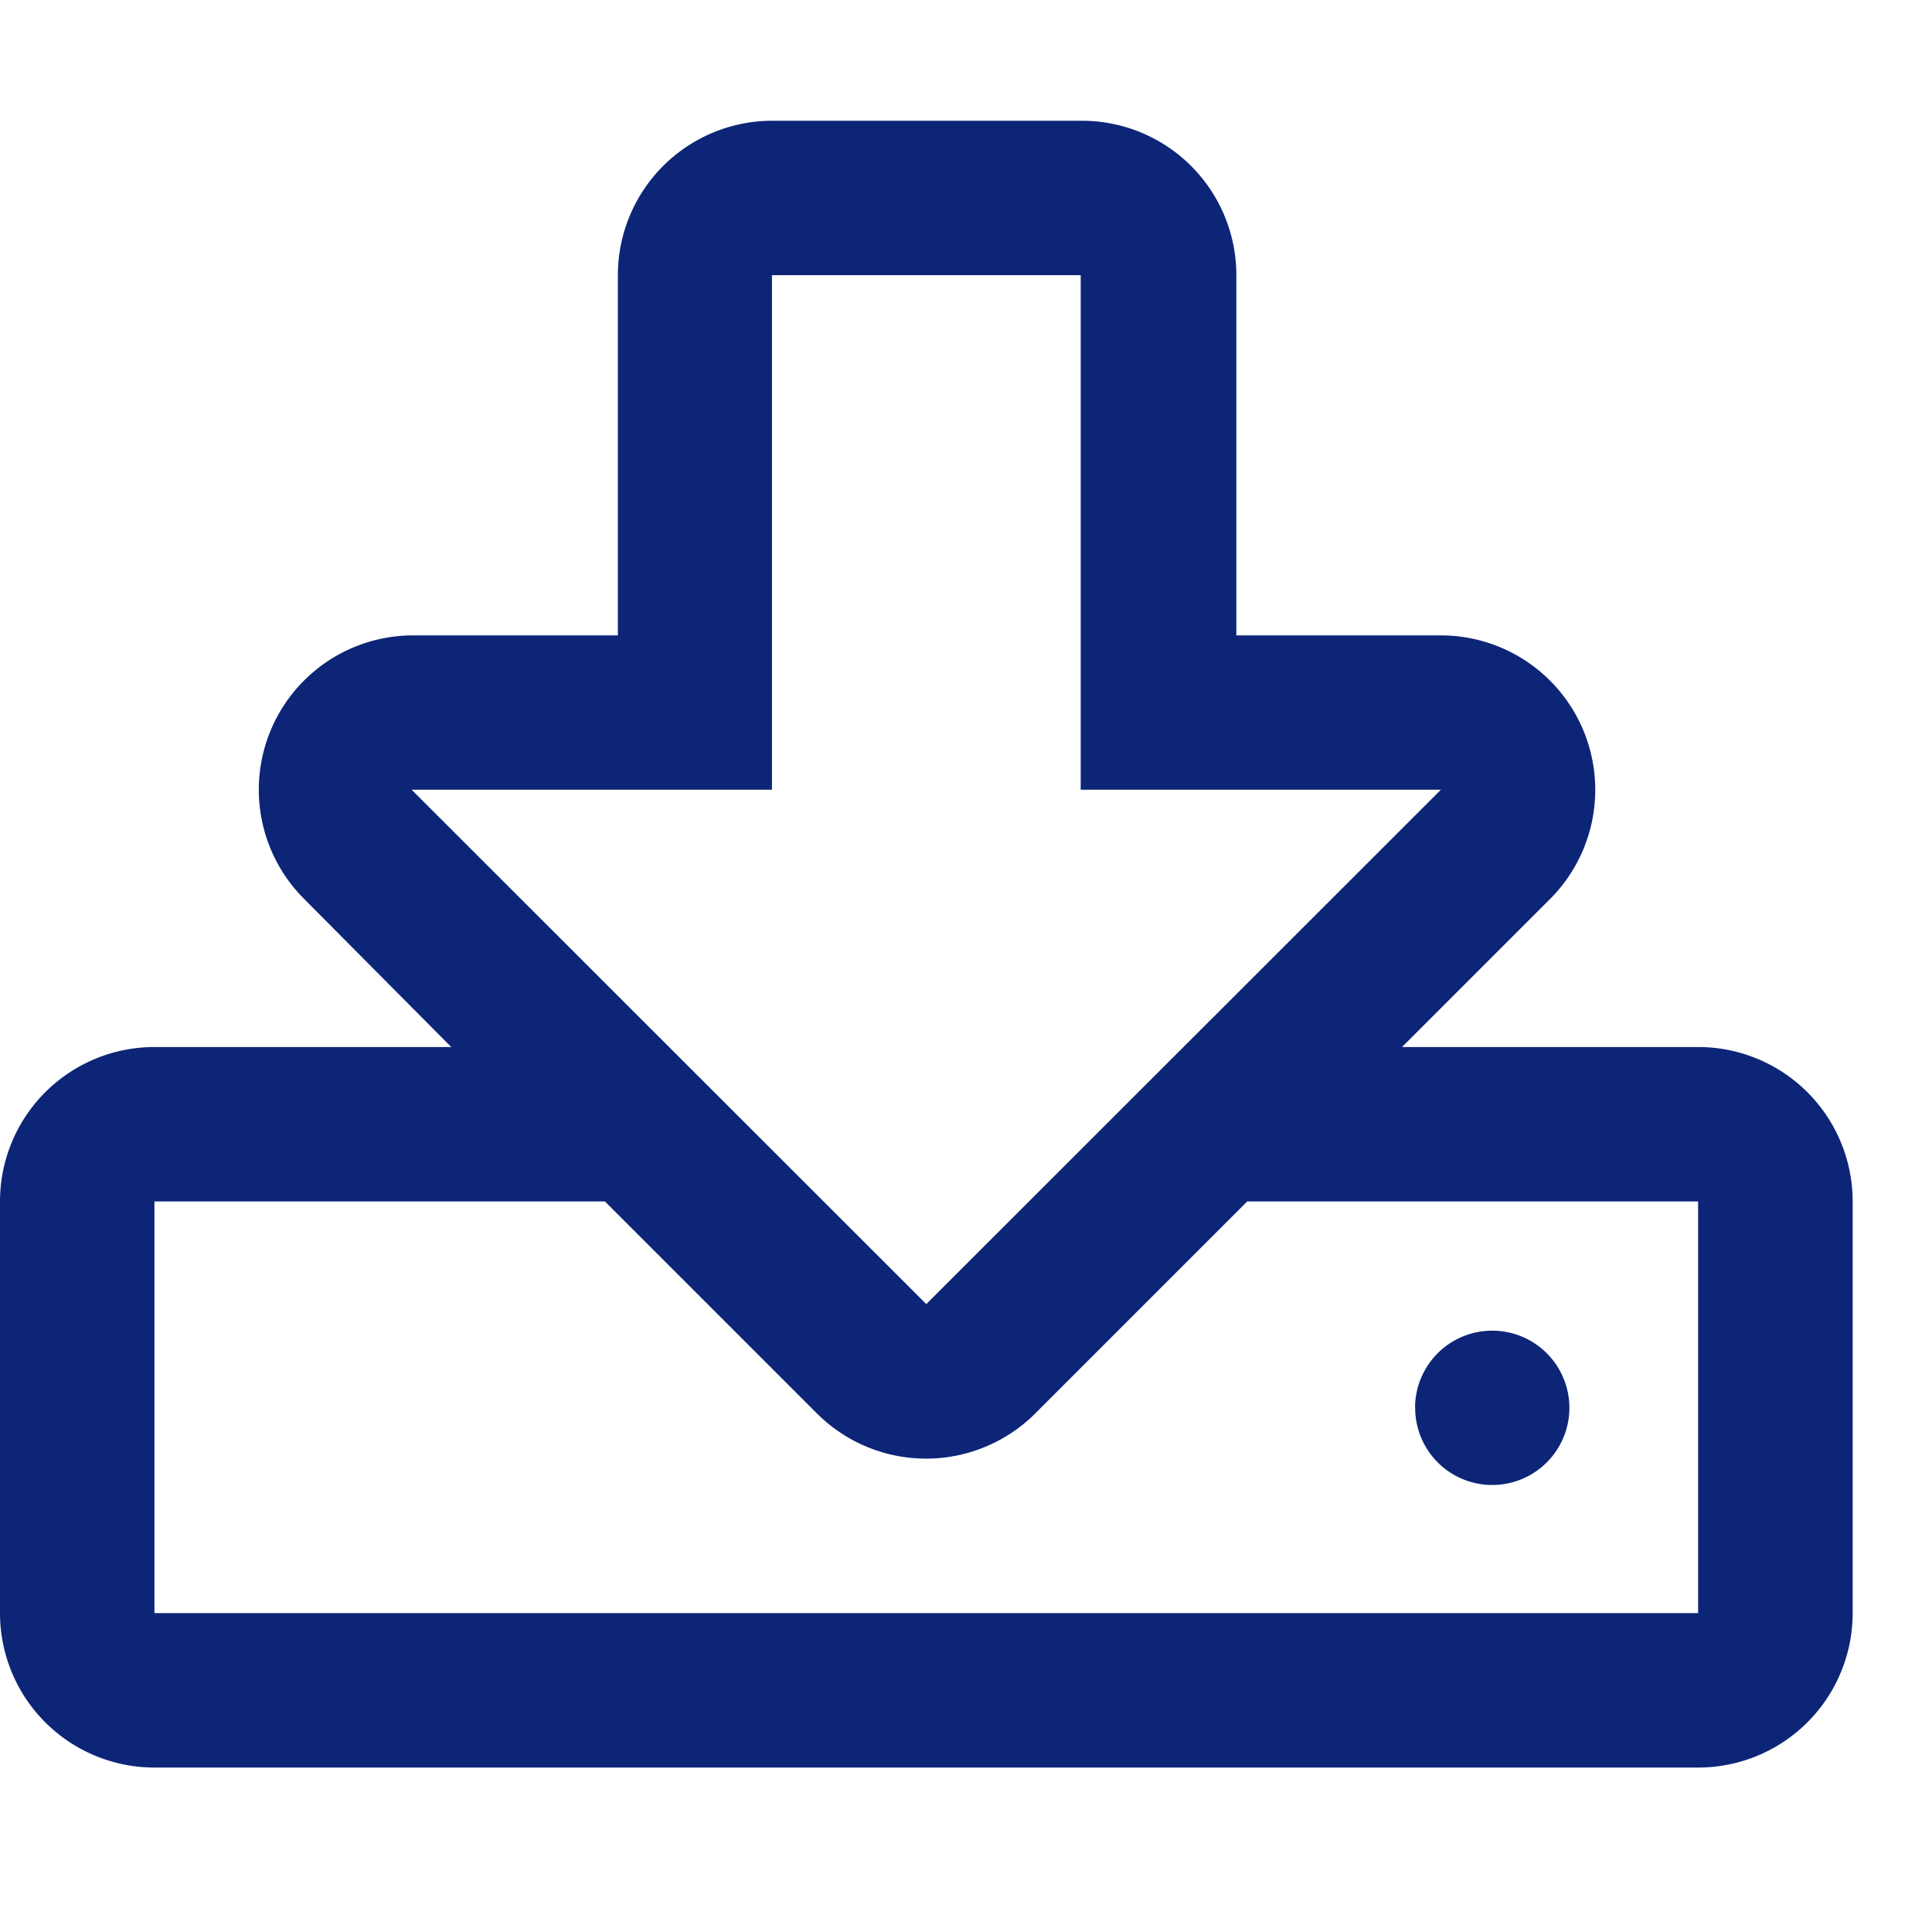 <svg xmlns="http://www.w3.org/2000/svg" xmlns:xlink="http://www.w3.org/1999/xlink" width="16" height="16" viewBox="0 0 16 16"><defs><style>.a{fill:#fff;stroke:#707070;}.b{clip-path:url(#a);}.c{fill:#0c2577;}</style><clipPath id="a"><rect class="a" width="16" height="16" transform="translate(975 646)"/></clipPath></defs><g class="b" transform="translate(-975 -646)"><path class="c" d="M14.064,7.671H11.611l1.228-1.228a1.279,1.279,0,0,0-.9-2.181h-1.7V1.279A1.279,1.279,0,0,0,8.952,0H6.4A1.279,1.279,0,0,0,5.117,1.279V4.262h-1.7a1.278,1.278,0,0,0-.9,2.181L3.737,7.671H1.279A1.279,1.279,0,0,0,0,8.95v3.409a1.279,1.279,0,0,0,1.279,1.279H14.064a1.279,1.279,0,0,0,1.279-1.279V8.95A1.279,1.279,0,0,0,14.064,7.671ZM3.409,5.54H6.393V1.279H8.95V5.54h2.983L7.671,9.8Zm10.654,6.819H1.279V8.95H5.01l1.755,1.755a1.279,1.279,0,0,0,1.809,0L10.329,8.95h3.734Zm-2.344-1.7a.639.639,0,1,1,.639.639A.638.638,0,0,1,11.72,10.654Z" transform="translate(975 647)"/></g></svg>